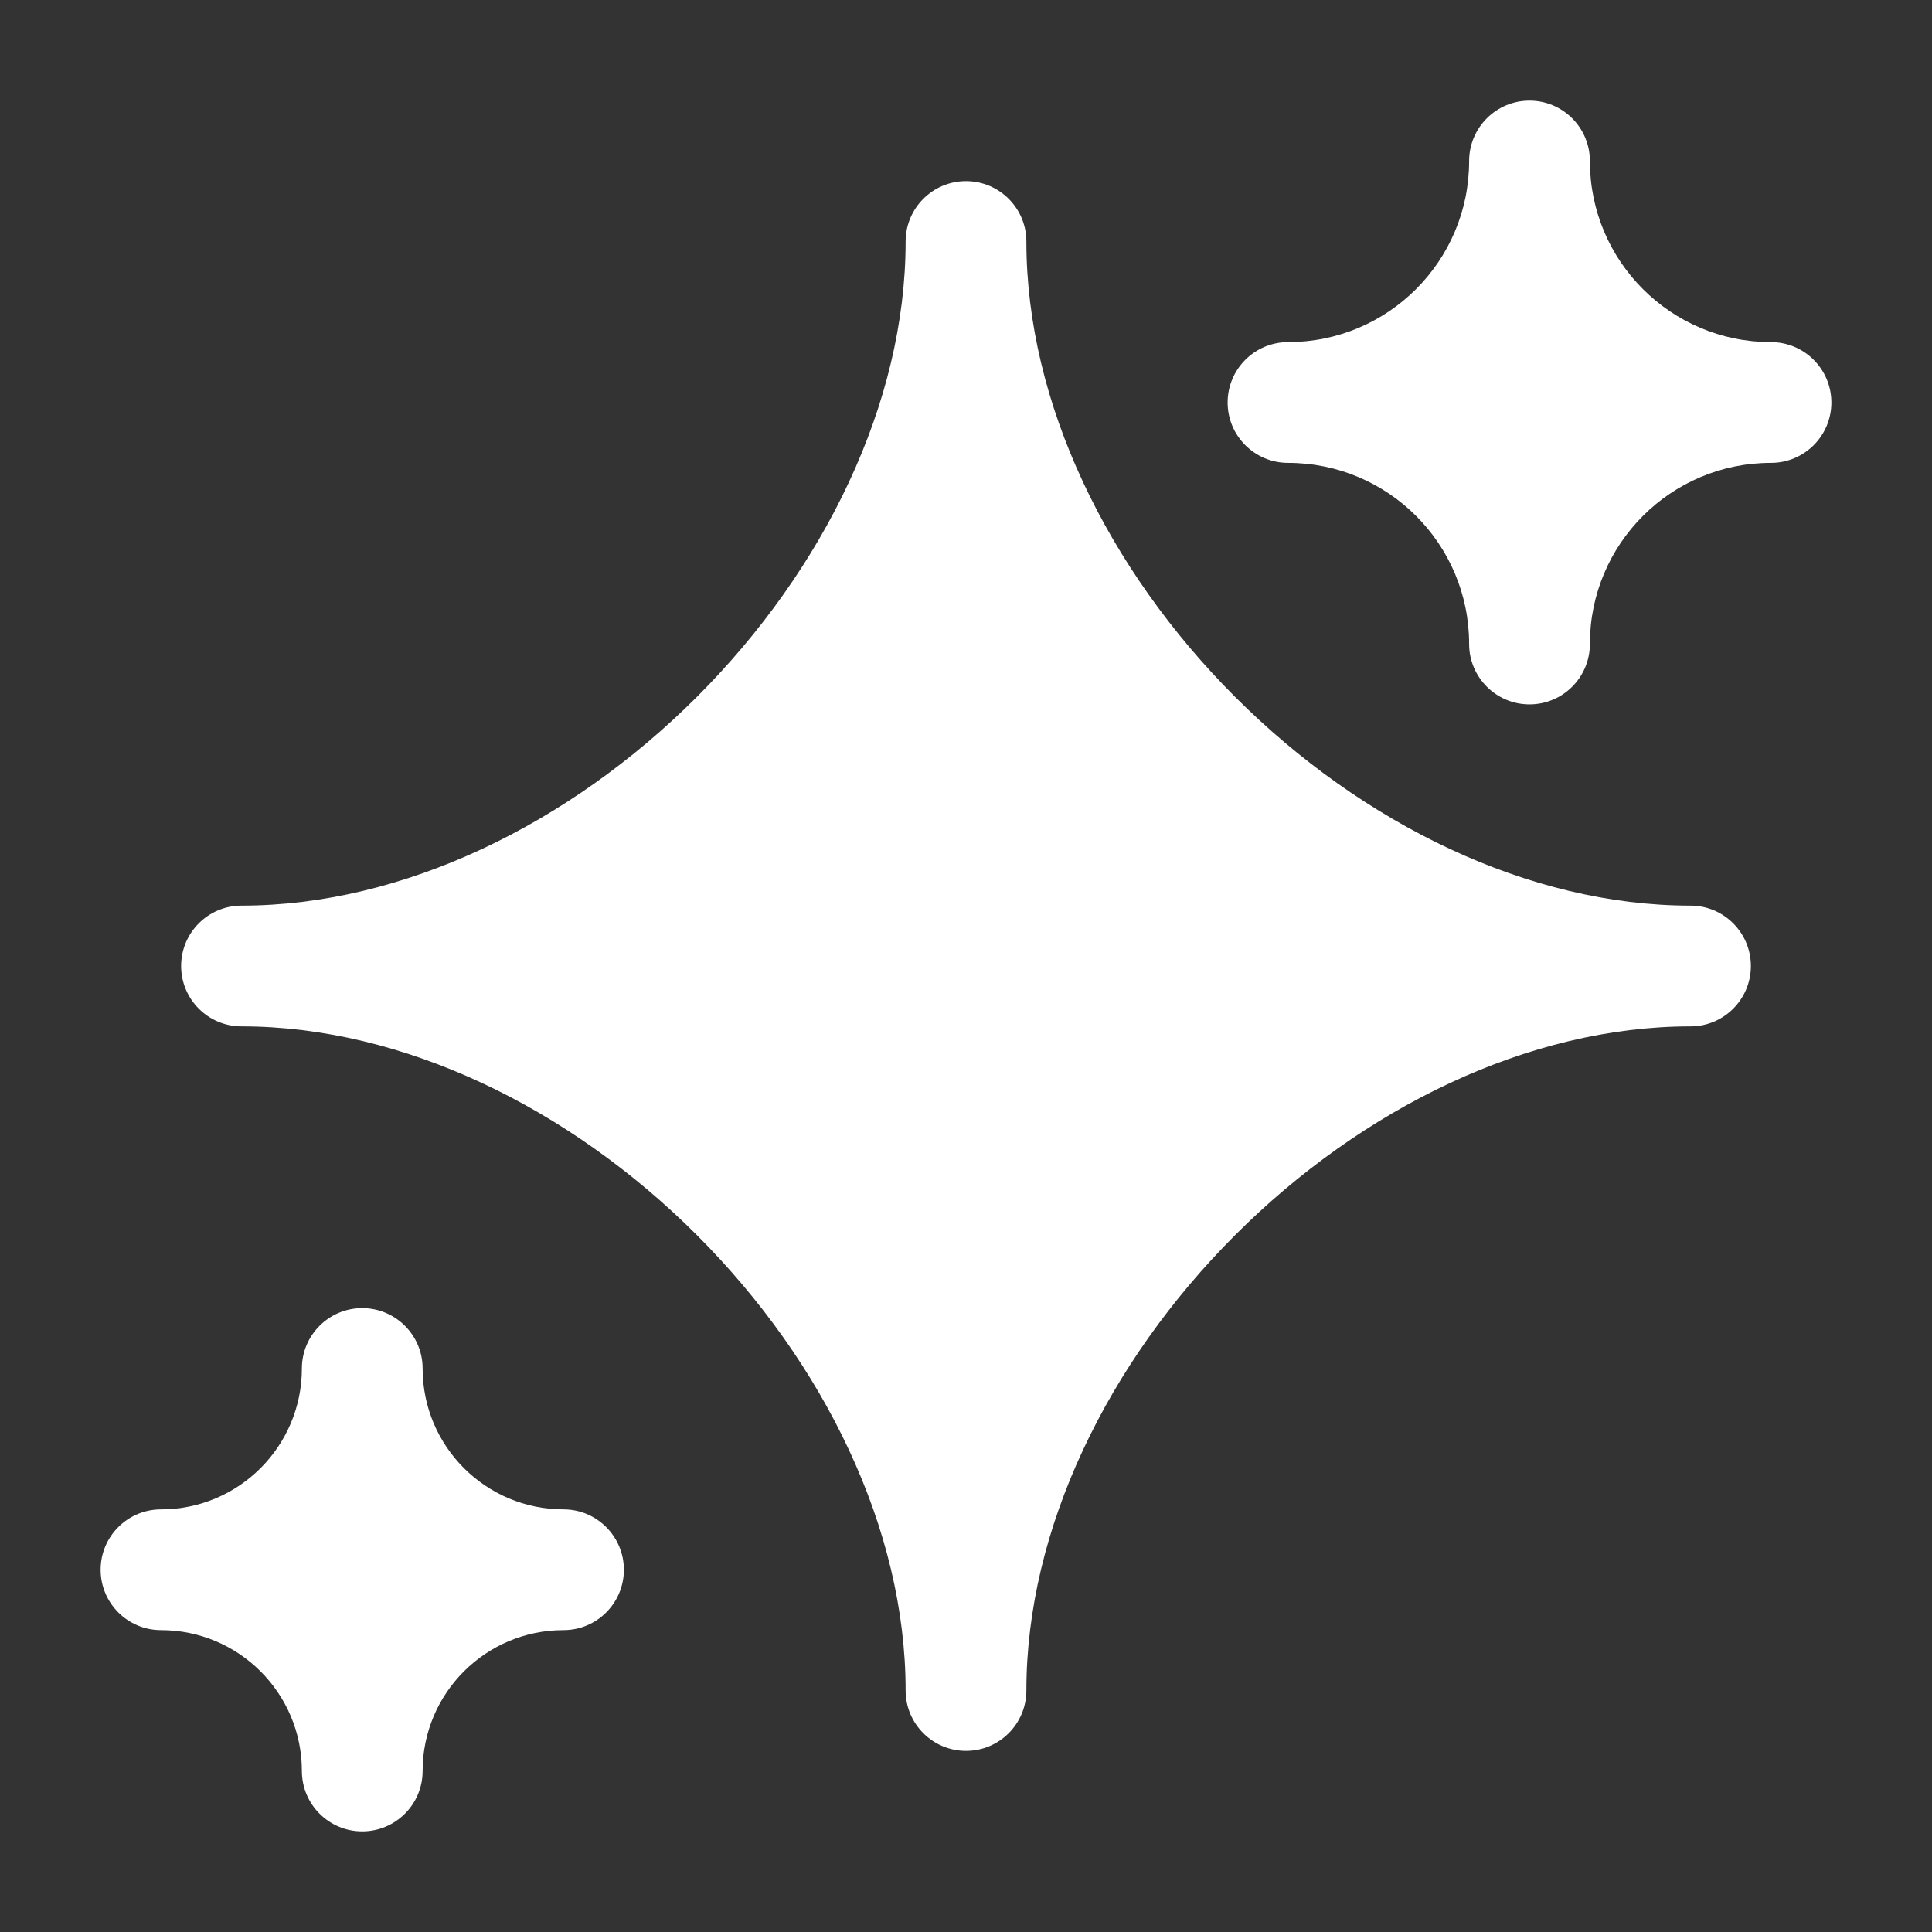 <svg width="24" height="24" viewBox="0 0 24 24" fill="none" xmlns="http://www.w3.org/2000/svg">
<rect x="0" y="0" width="24" height="24" fill="#333333" stroke="none"/>
<path fill-rule="evenodd" clip-rule="evenodd" d="M12 2.25C12.414 2.25 12.75 2.586 12.75 3C12.75 5.006 13.761 7.075 15.343 8.657C16.925 10.239 18.994 11.25 21 11.25C21.414 11.25 21.75 11.586 21.75 12C21.75 12.414 21.414 12.75 21 12.75C18.994 12.75 16.925 13.761 15.343 15.343C13.761 16.925 12.75 18.994 12.75 21C12.75 21.414 12.414 21.75 12 21.75C11.586 21.75 11.25 21.414 11.25 21C11.25 18.994 10.239 16.925 8.657 15.343C7.075 13.761 5.006 12.75 3 12.75C2.586 12.75 2.25 12.414 2.25 12C2.25 11.586 2.586 11.25 3 11.25C5.006 11.25 7.075 10.239 8.657 8.657C10.239 7.075 11.25 5.006 11.25 3C11.25 2.586 11.586 2.25 12 2.25Z" fill="white"/>
<path fill-rule="evenodd" clip-rule="evenodd" d="M19 1.25C19.414 1.25 19.75 1.586 19.75 2C19.75 3.243 20.757 4.25 22 4.25C22.414 4.25 22.75 4.586 22.75 5C22.75 5.414 22.414 5.75 22 5.75C20.757 5.75 19.75 6.757 19.75 8C19.75 8.414 19.414 8.75 19 8.75C18.586 8.75 18.25 8.414 18.25 8C18.25 6.757 17.243 5.75 16 5.75C15.586 5.75 15.25 5.414 15.25 5C15.25 4.586 15.586 4.25 16 4.25C17.243 4.25 18.25 3.243 18.25 2C18.25 1.586 18.586 1.25 19 1.25Z" fill="white"/>
<path fill-rule="evenodd" clip-rule="evenodd" d="M4.5 16.25C4.914 16.25 5.25 16.586 5.25 17C5.25 17.966 6.034 18.75 7 18.75C7.414 18.75 7.75 19.086 7.75 19.5C7.75 19.914 7.414 20.25 7 20.25C6.034 20.25 5.25 21.034 5.25 22C5.25 22.414 4.914 22.75 4.5 22.75C4.086 22.75 3.75 22.414 3.75 22C3.75 21.034 2.966 20.25 2 20.25C1.586 20.25 1.25 19.914 1.25 19.5C1.25 19.086 1.586 18.75 2 18.75C2.966 18.75 3.75 17.966 3.75 17C3.75 16.586 4.086 16.25 4.5 16.25Z" fill="white"/>
</svg>
